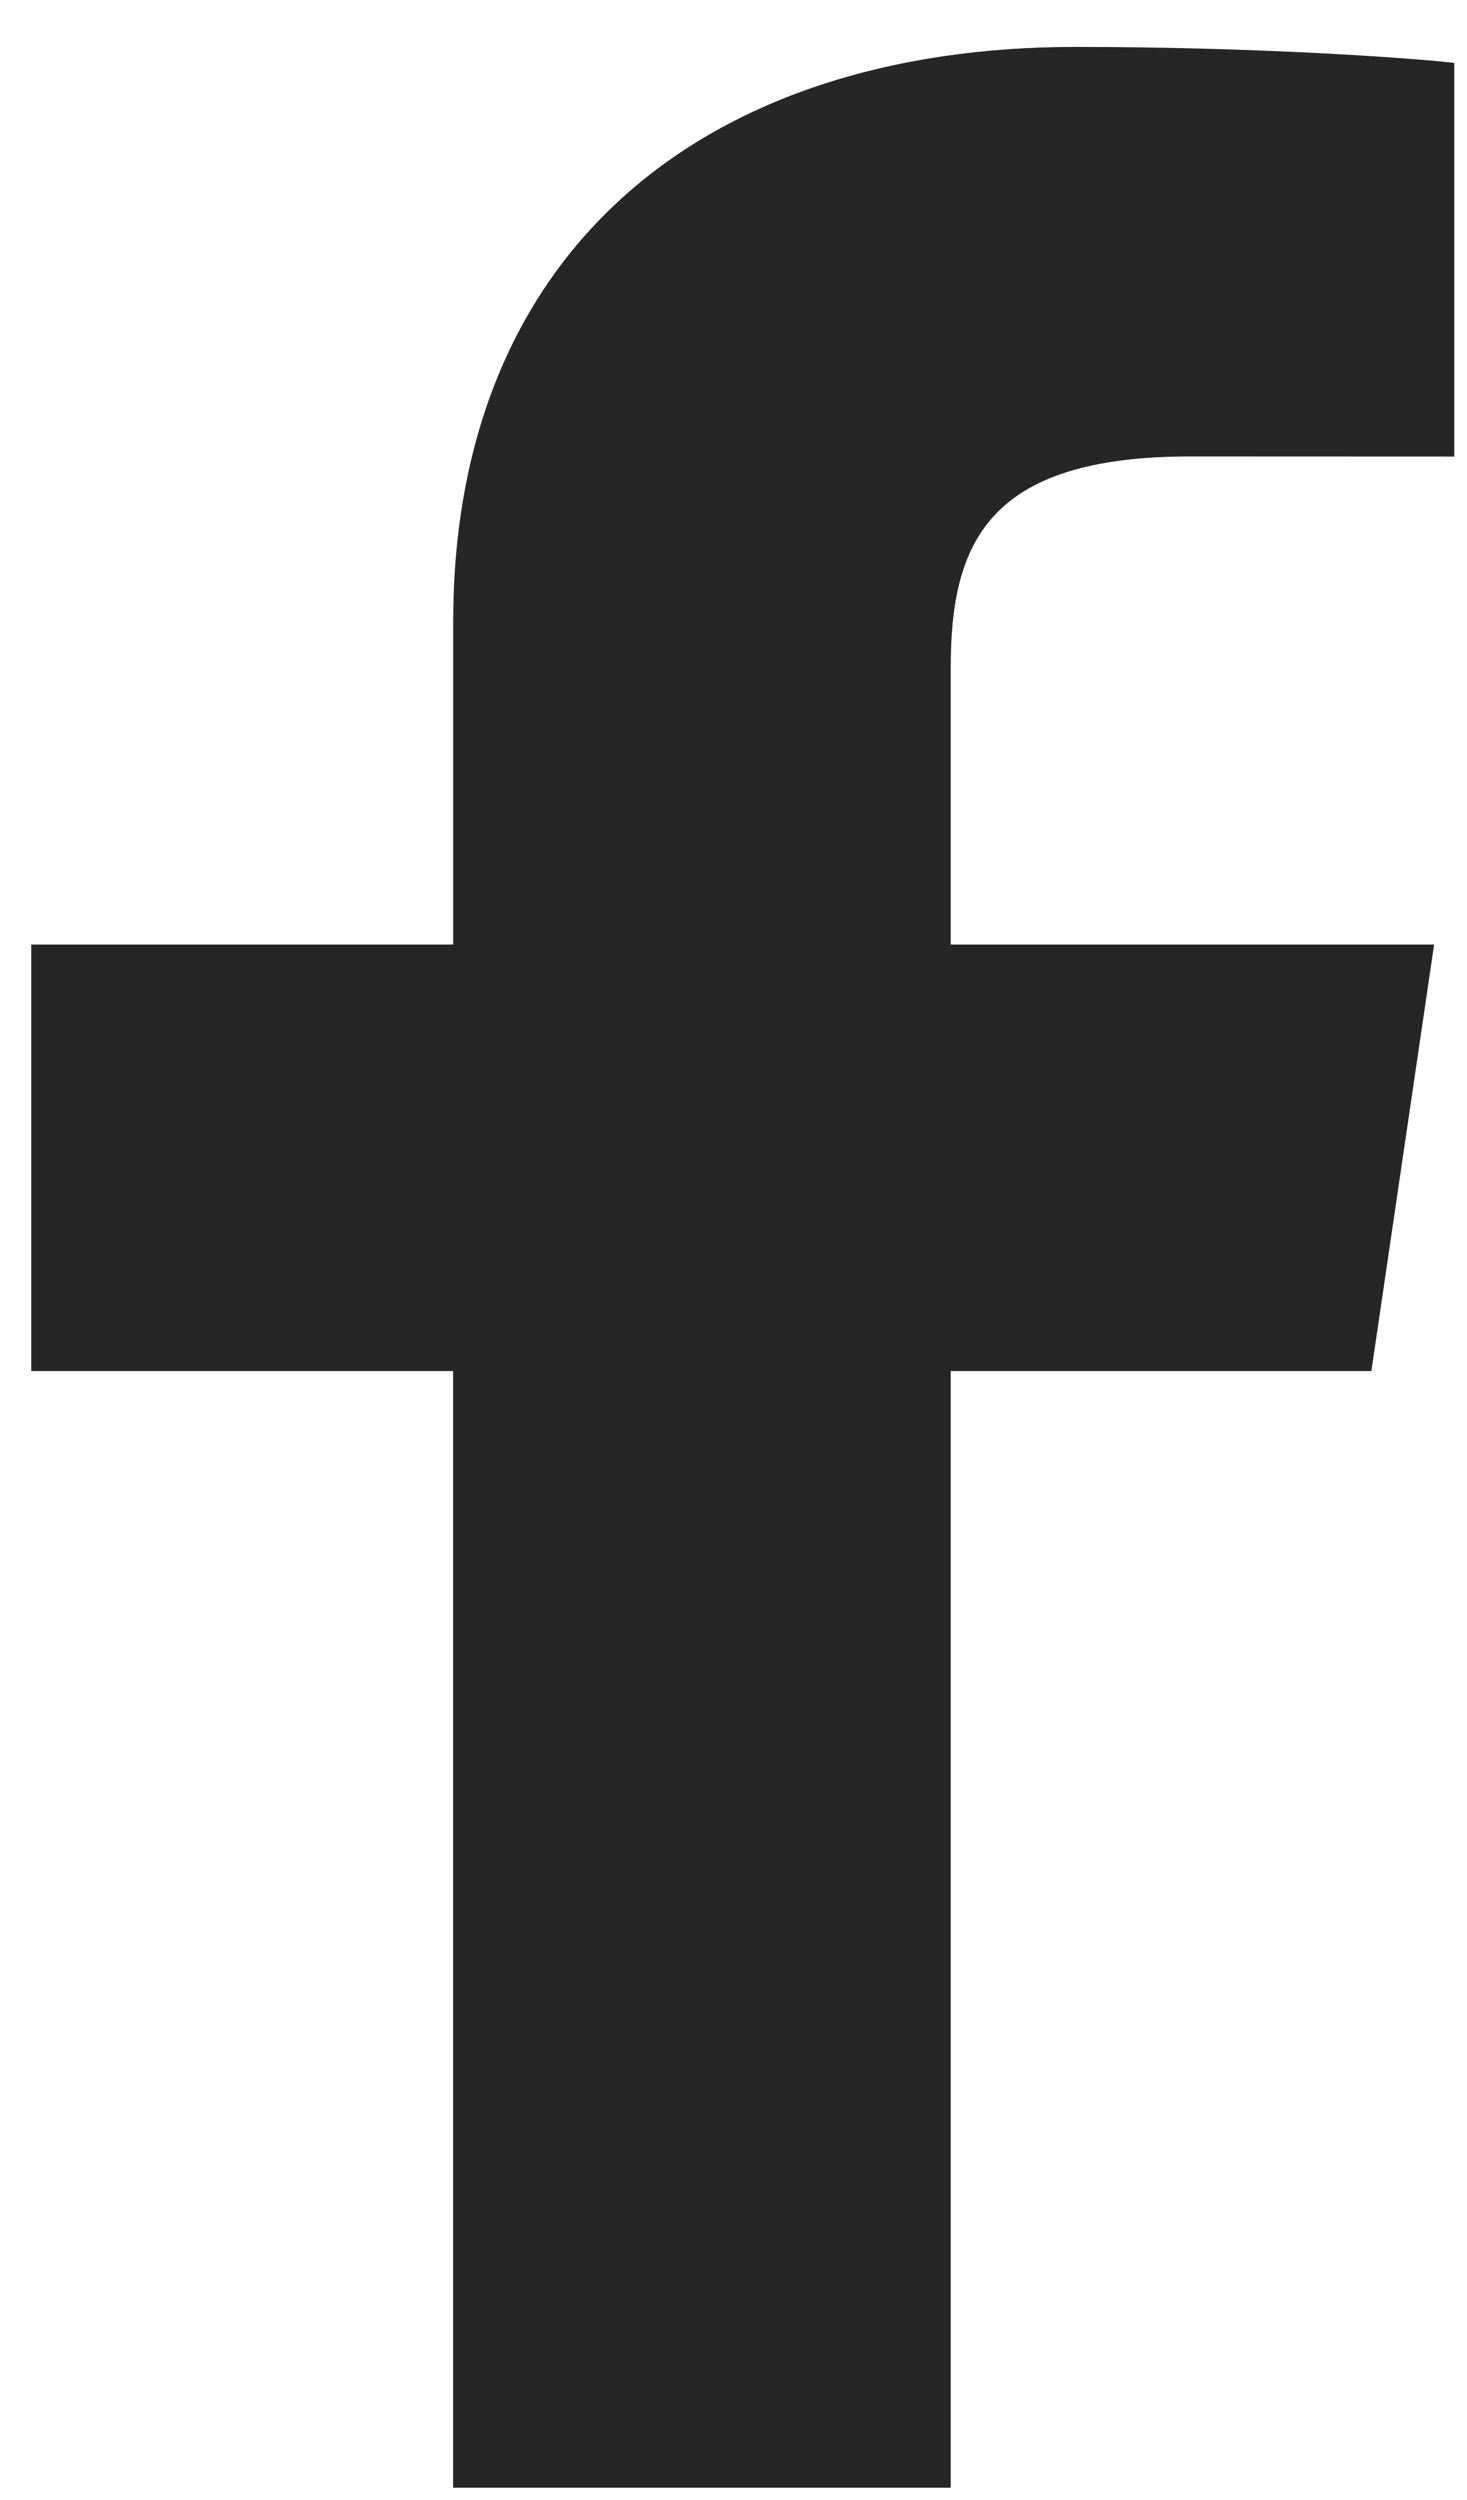 <?xml version="1.0" encoding="UTF-8" standalone="no"?><!DOCTYPE svg PUBLIC "-//W3C//DTD SVG 1.1//EN" "http://www.w3.org/Graphics/SVG/1.1/DTD/svg11.dtd"><svg width="100%" height="100%" viewBox="0 0 27 46" version="1.1" xmlns="http://www.w3.org/2000/svg" xmlns:xlink="http://www.w3.org/1999/xlink" xml:space="preserve" xmlns:serif="http://www.serif.com/" style="fill-rule:evenodd;clip-rule:evenodd;stroke-linejoin:round;stroke-miterlimit:1.414;"><path id="Facebook-Icon" serif:id="Facebook Icon" d="M8.339,45.771l0,-20.545l-7.764,0l0,-7.847l7.766,0l0,-5.938c0,-6.827 4.619,-10.578 11.456,-10.578c3.275,0 6.148,0.198 6.969,0.295l0,7.242l-4.855,-0.002c-3.718,0 -4.413,1.575 -4.413,3.885l0,5.096l8.897,0l-1.155,7.847l-7.742,0l0,20.545l-9.159,0Z" style="fill:#262626;fill-rule:nonzero;"/></svg>